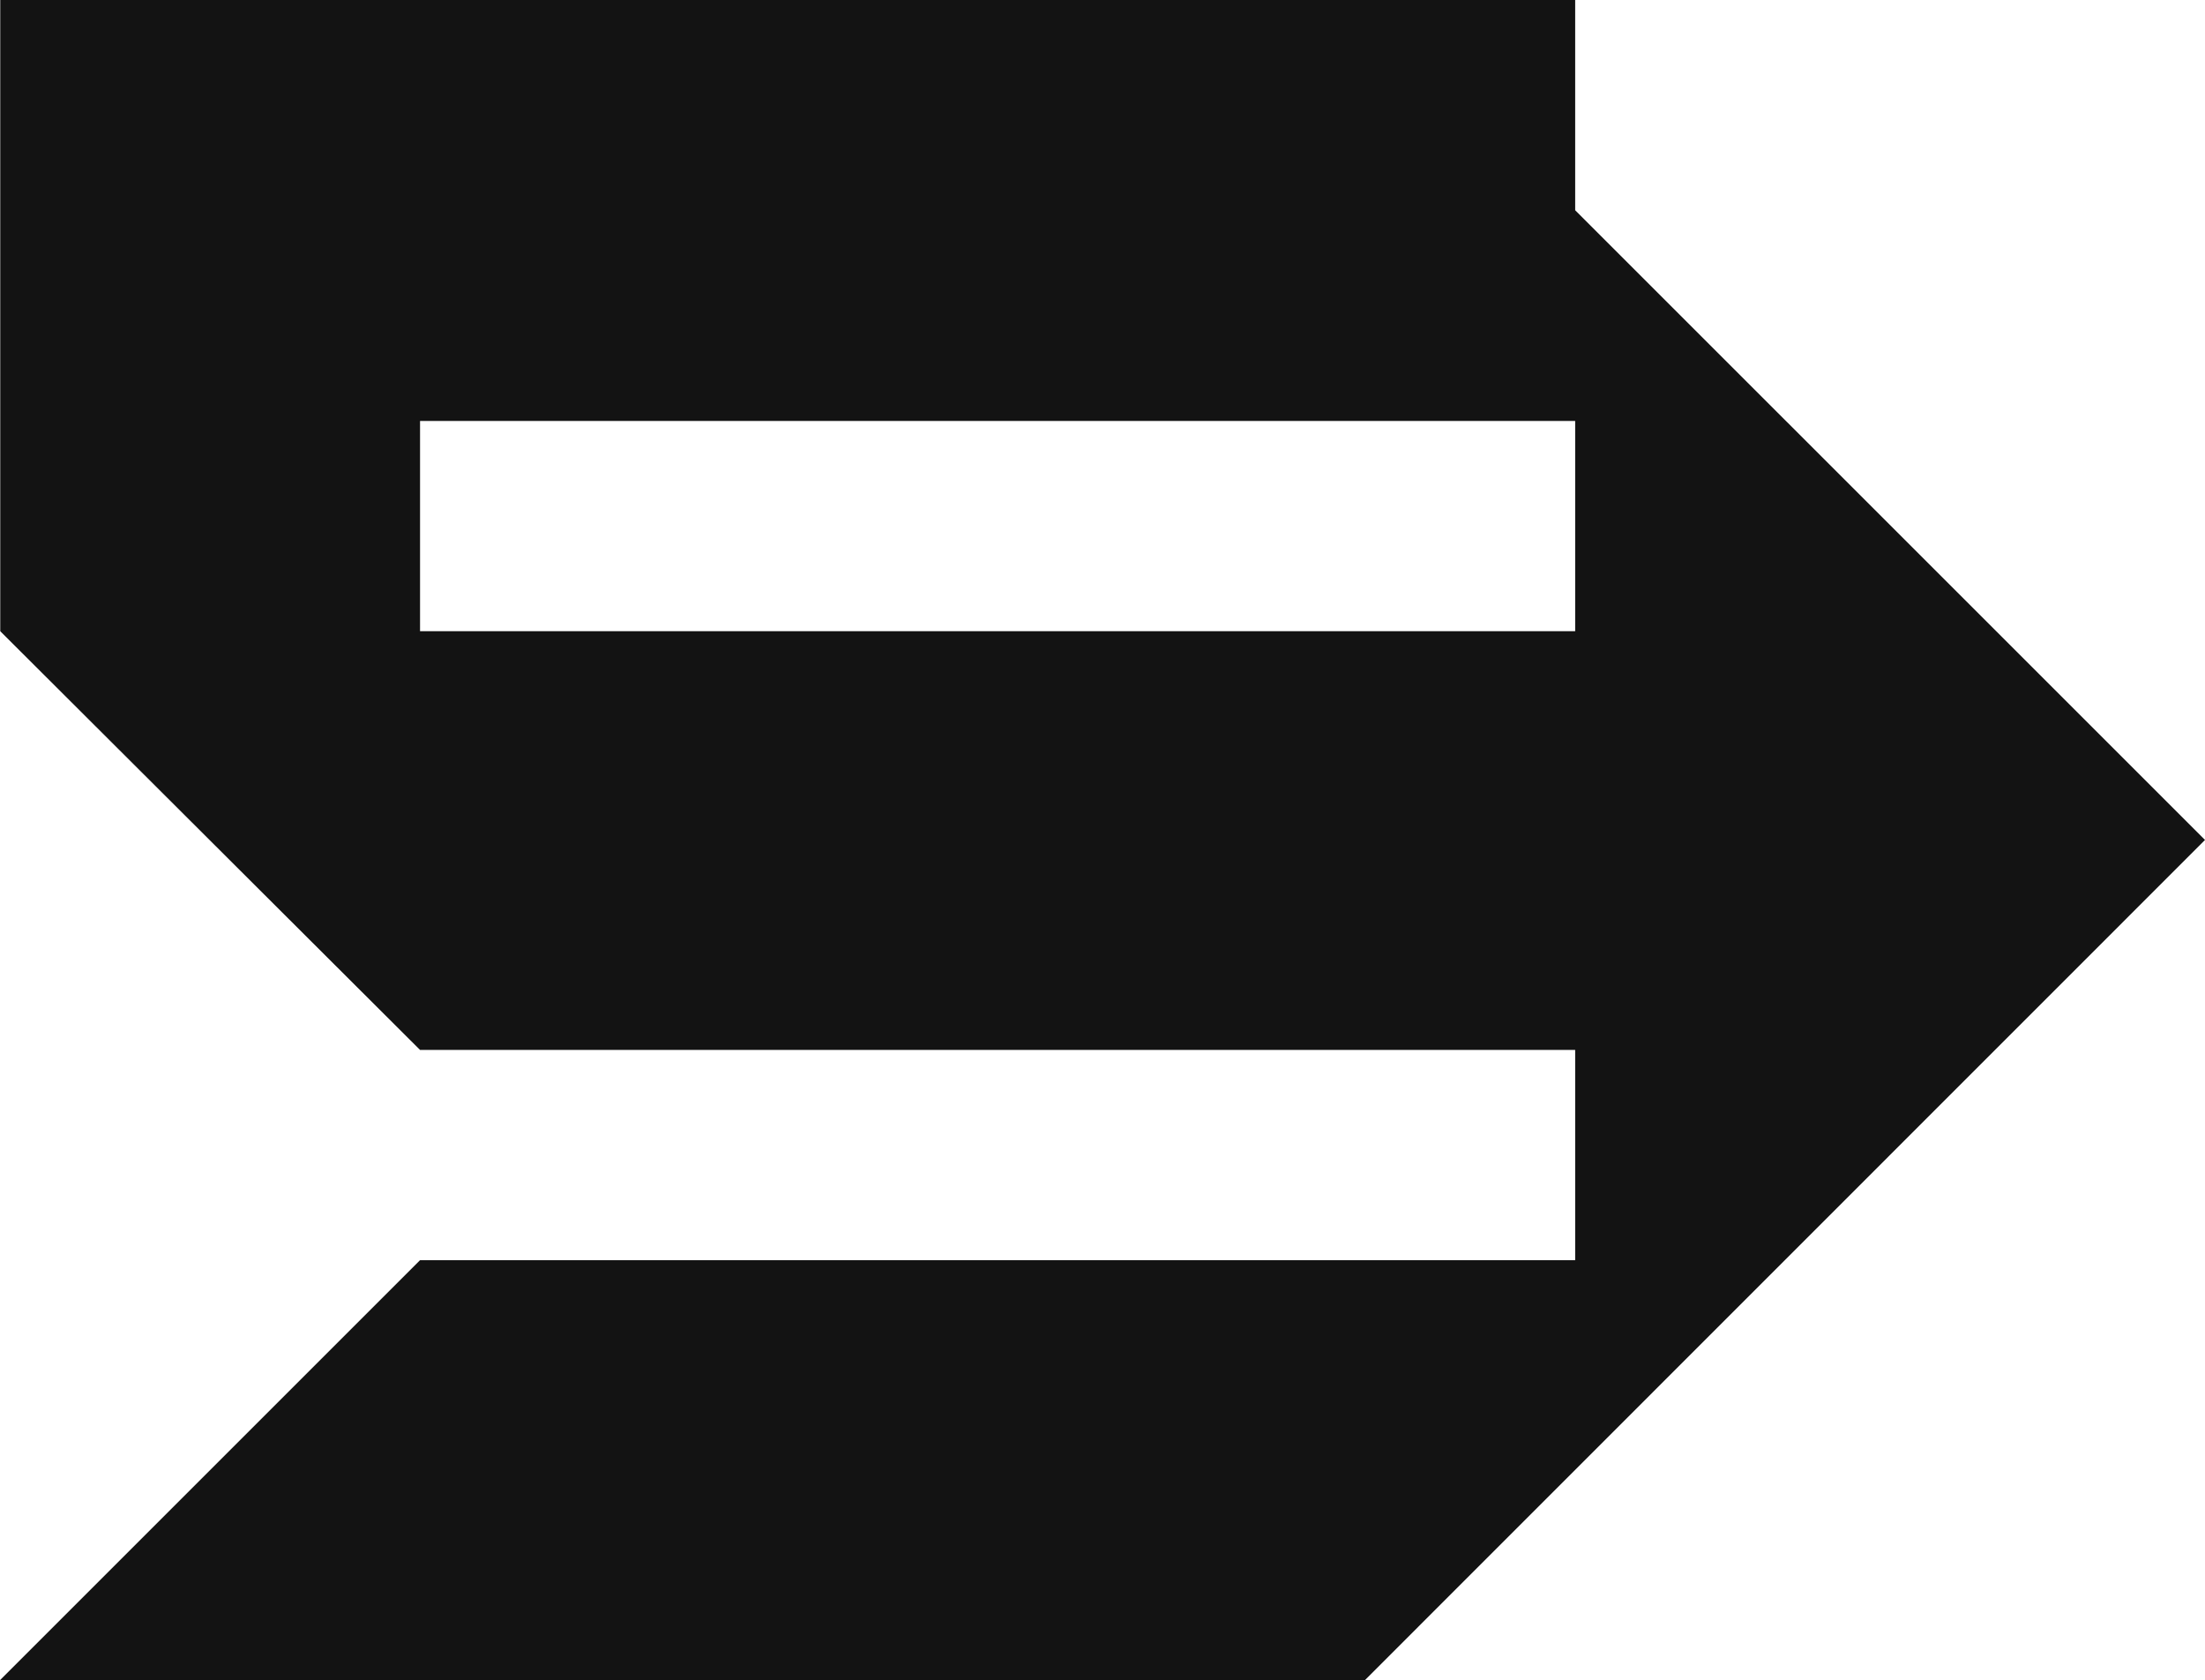 <svg width="1160" height="884" viewBox="0 0 1160 884" fill="none" xmlns="http://www.w3.org/2000/svg">
<path d="M0.131 0H828.665V110.615L1160 441.934L718.045 884H0L220.978 663.032H828.665V552.418H220.978L0.131 332.107V0ZM220.978 332.107H828.665V221.492H220.978V332.107Z" fill="#131313"/>
</svg>
